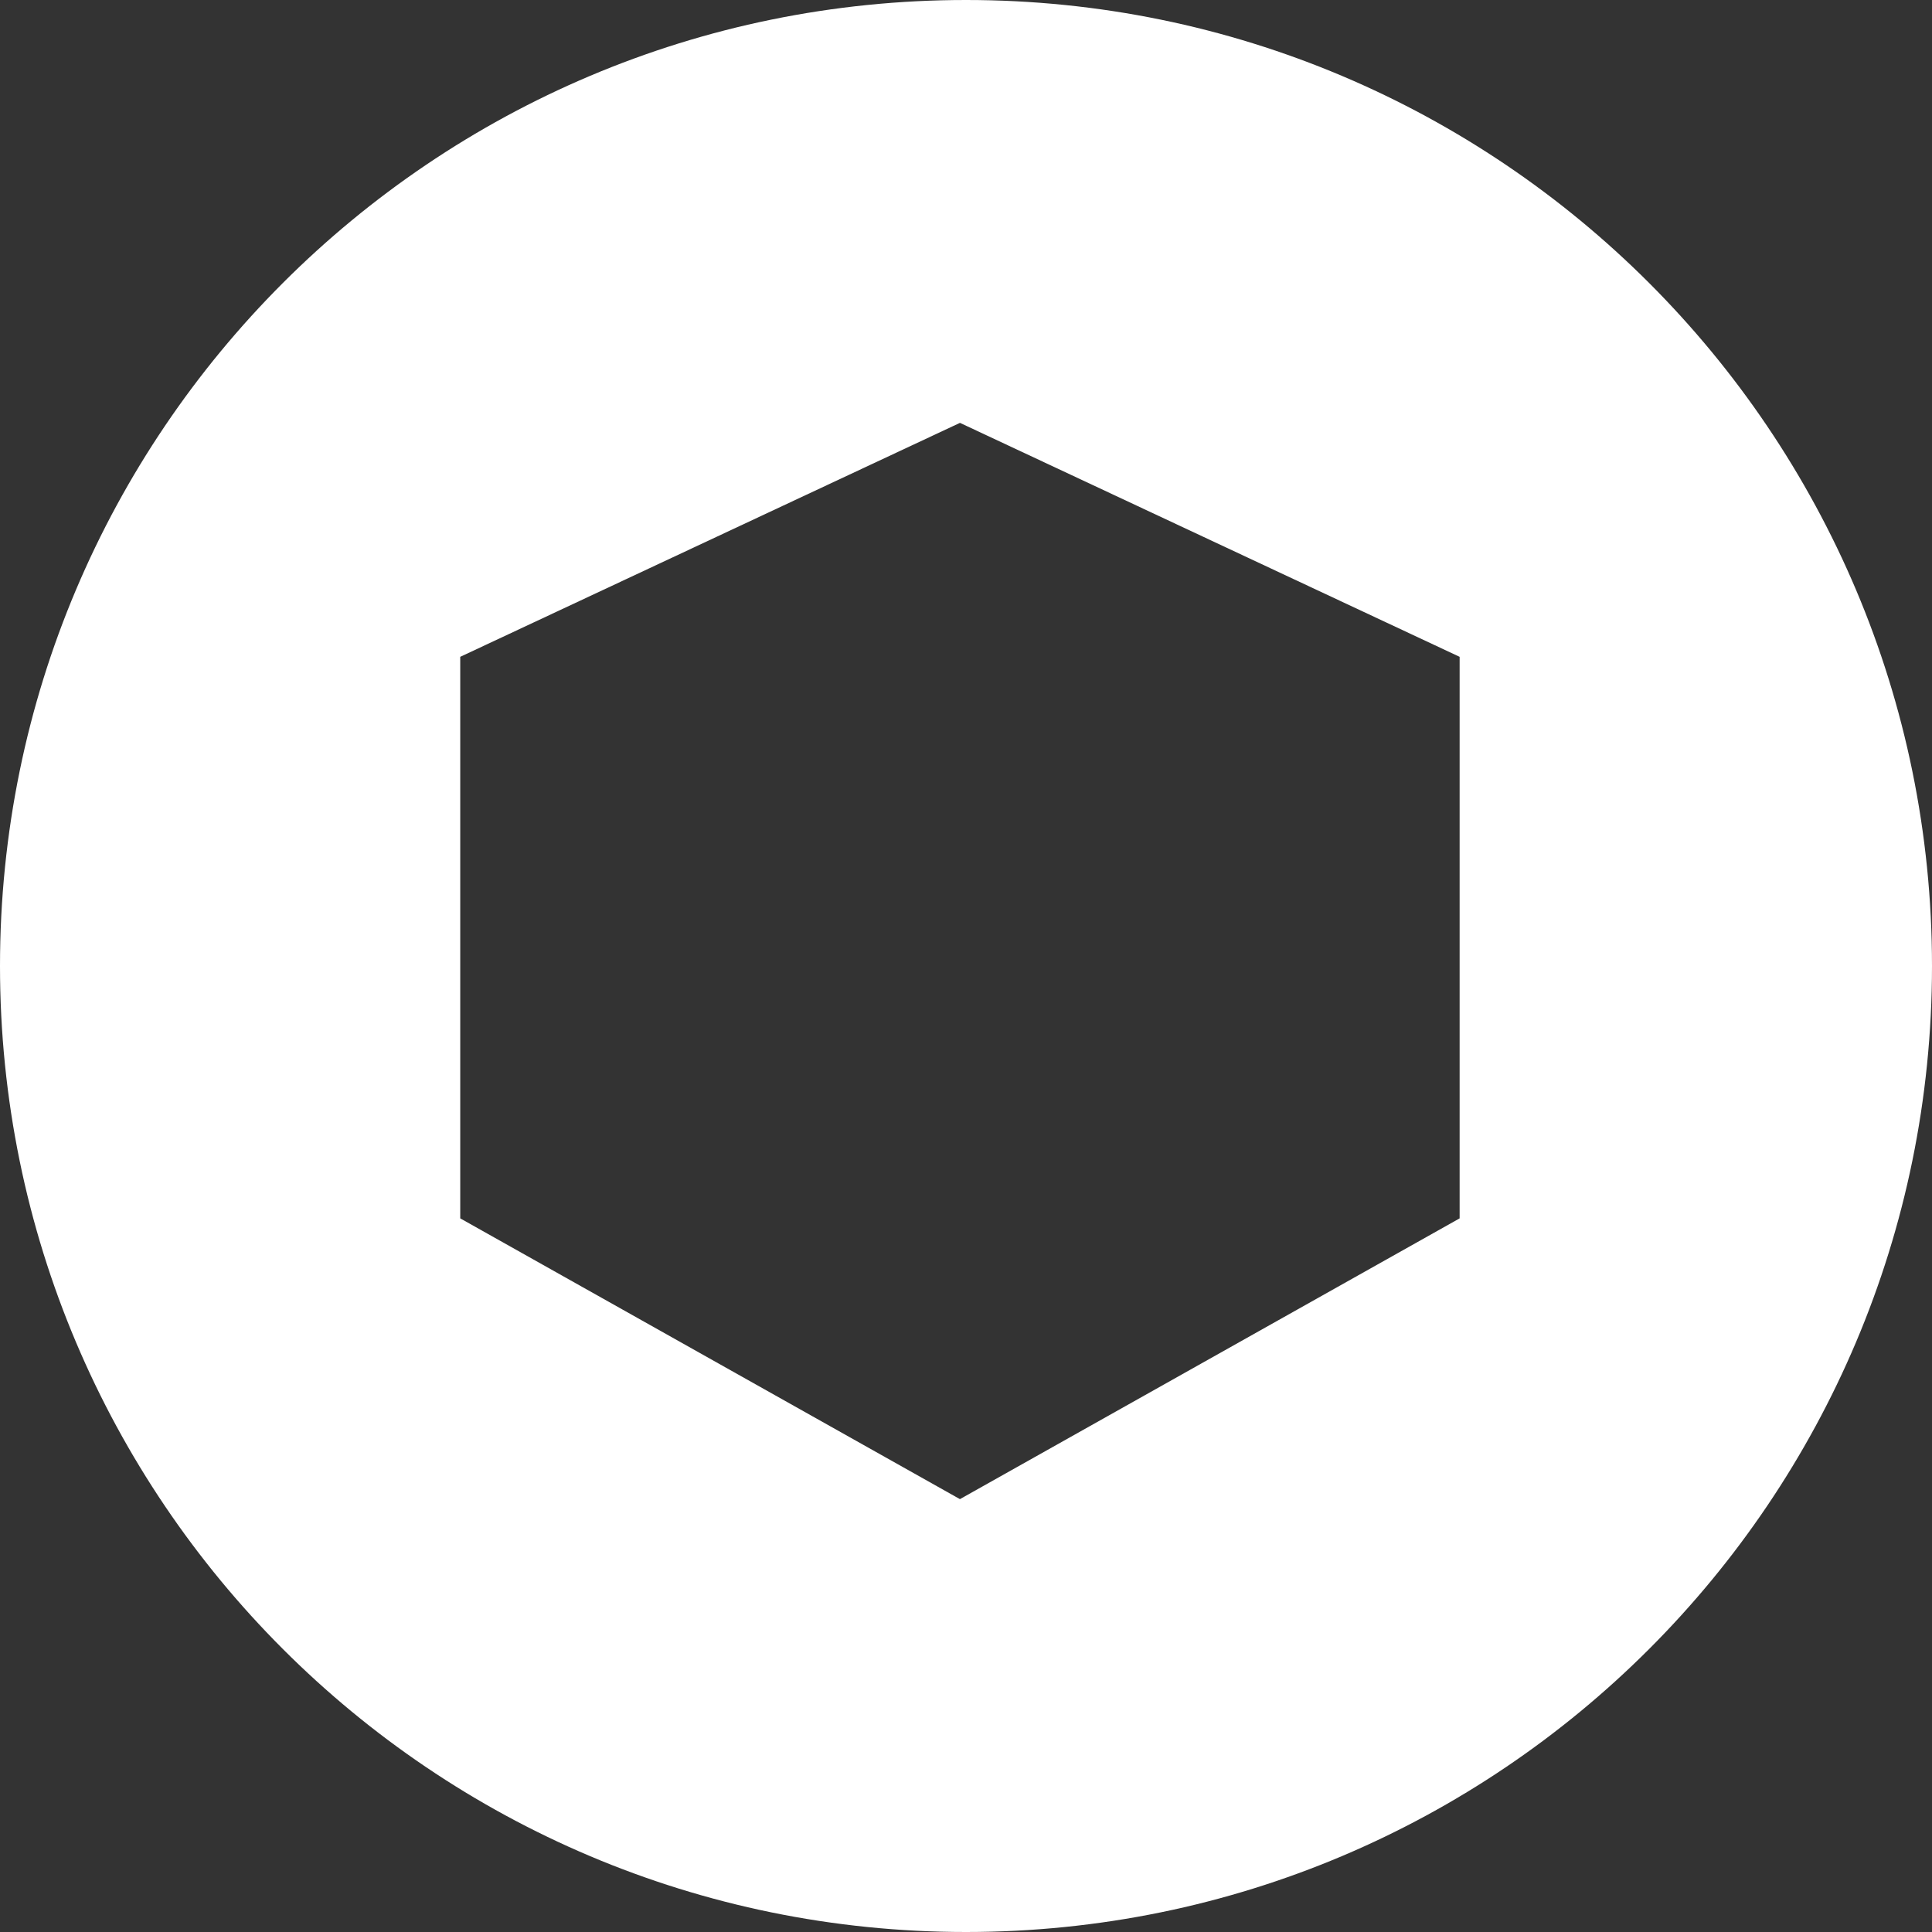 <svg width="32" height="32" viewBox="0 0 32 32" fill="none" xmlns="http://www.w3.org/2000/svg">
<rect x="0" y="0" width="32" height="32" fill="#333333" stroke="none"/>
<path fill-rule="evenodd" clip-rule="evenodd" d="M32 16C32 24.837 24.837 32 16 32C7.163 32 0 24.837 0 16C0 7.163 7.163 0 16 0C24.837 0 32 7.163 32 16ZM15.9 7.004L7.623 10.879L7.623 10.879V20.18L15.899 24.83V24.831L15.9 24.831L15.9 24.831V24.83L24.176 20.18V10.879L24.176 10.879L24.176 10.879L15.9 7.004Z" fill="white"/>
</svg>

